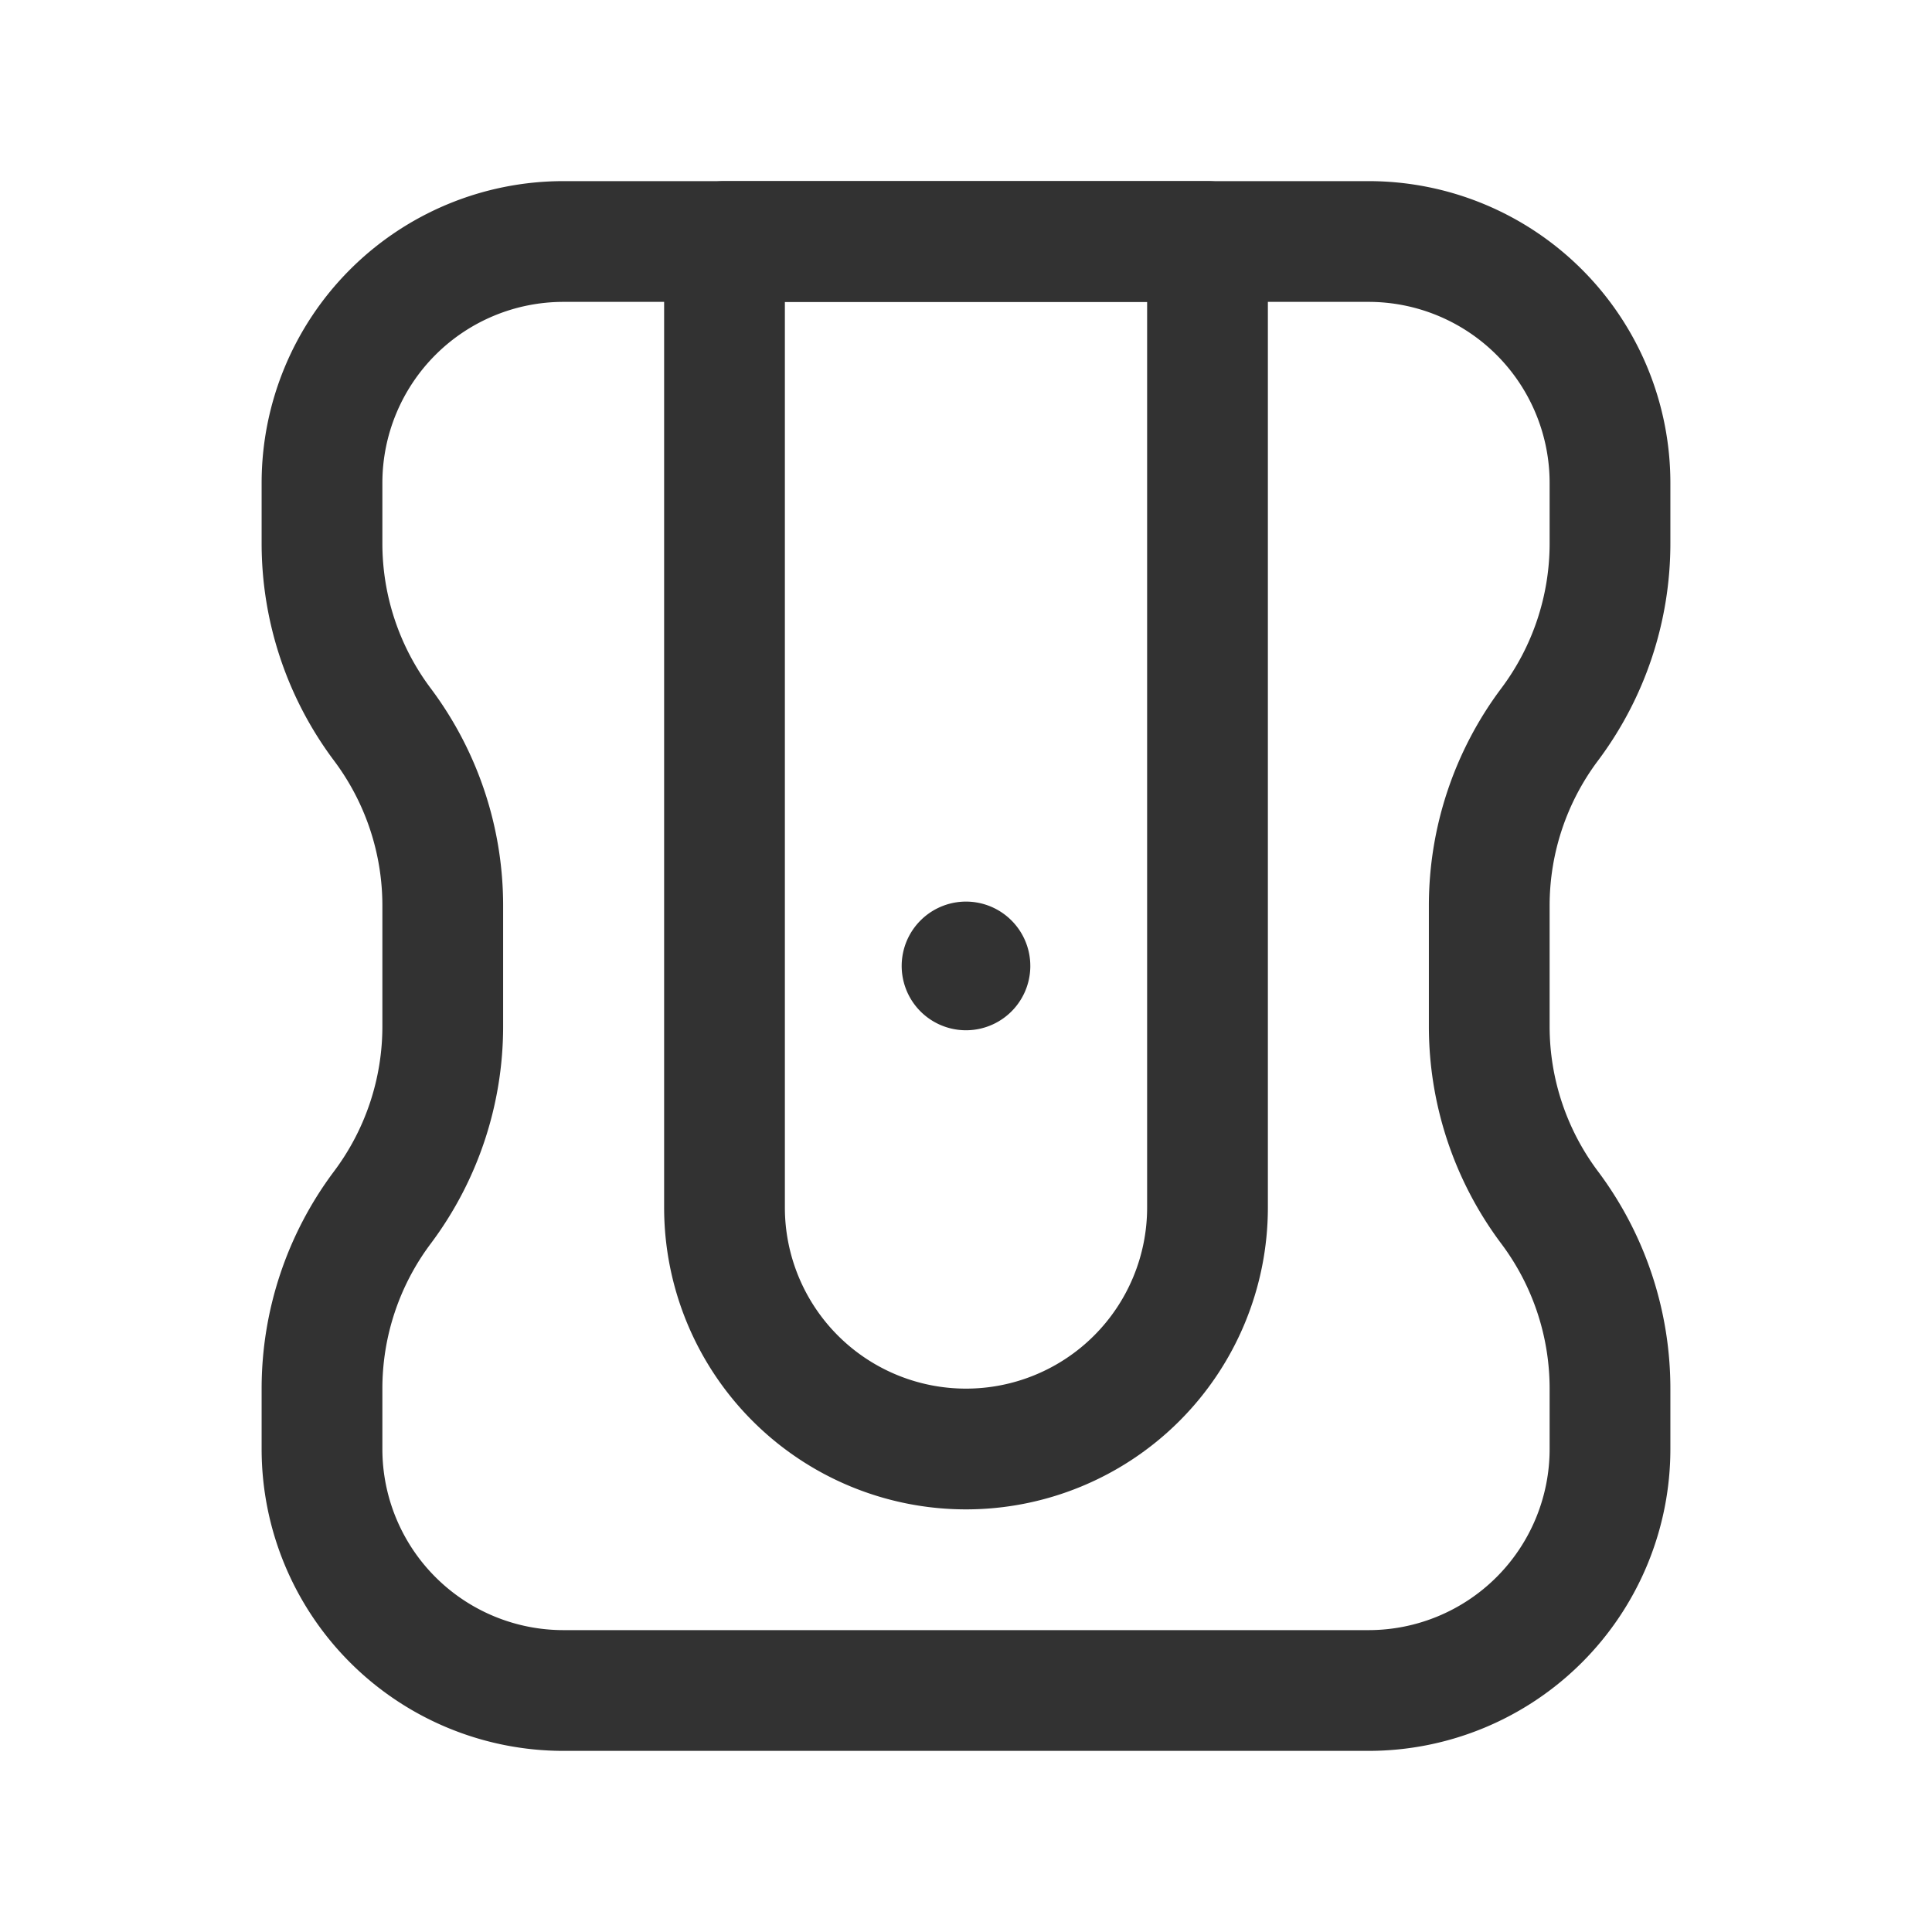 <svg id="Layer_3" data-name="Layer 3" xmlns="http://www.w3.org/2000/svg" viewBox="0 0 24 24"><title>pencil-sharpener</title><path d="M9,3h6a0,0,0,0,1,0,0V15a3,3,0,0,1-3,3h0a3,3,0,0,1-3-3V3A0,0,0,0,1,9,3Z" fill="none" stroke="#323232" stroke-linecap="round" stroke-linejoin="round" stroke-width="1.5"/><path d="M4,17.25V18a3,3,0,0,0,3,3H17a3,3,0,0,0,3-3v-.75A3.75,3.75,0,0,0,19.25,15h0a3.75,3.75,0,0,1-.75-2.25v-1.5A3.75,3.75,0,0,1,19.25,9h0A3.75,3.75,0,0,0,20,6.75V6a3,3,0,0,0-3-3H7A3,3,0,0,0,4,6v.75A3.75,3.75,0,0,0,4.75,9h0a3.75,3.75,0,0,1,.75,2.25v1.5A3.75,3.75,0,0,1,4.75,15h0A3.75,3.75,0,0,0,4,17.25Z" fill="none" stroke="#323232" stroke-linecap="round" stroke-linejoin="round" stroke-width="1.5"/><path d="M12.035,11.965a.049.049,0,1,1-.07,0h0a.048.048,0,0,1,.07,0" fill="none" stroke="#323232" stroke-linecap="round" stroke-linejoin="round" stroke-width="1.5"/><path d="M0,0H24V24H0Z" fill="none"/></svg>